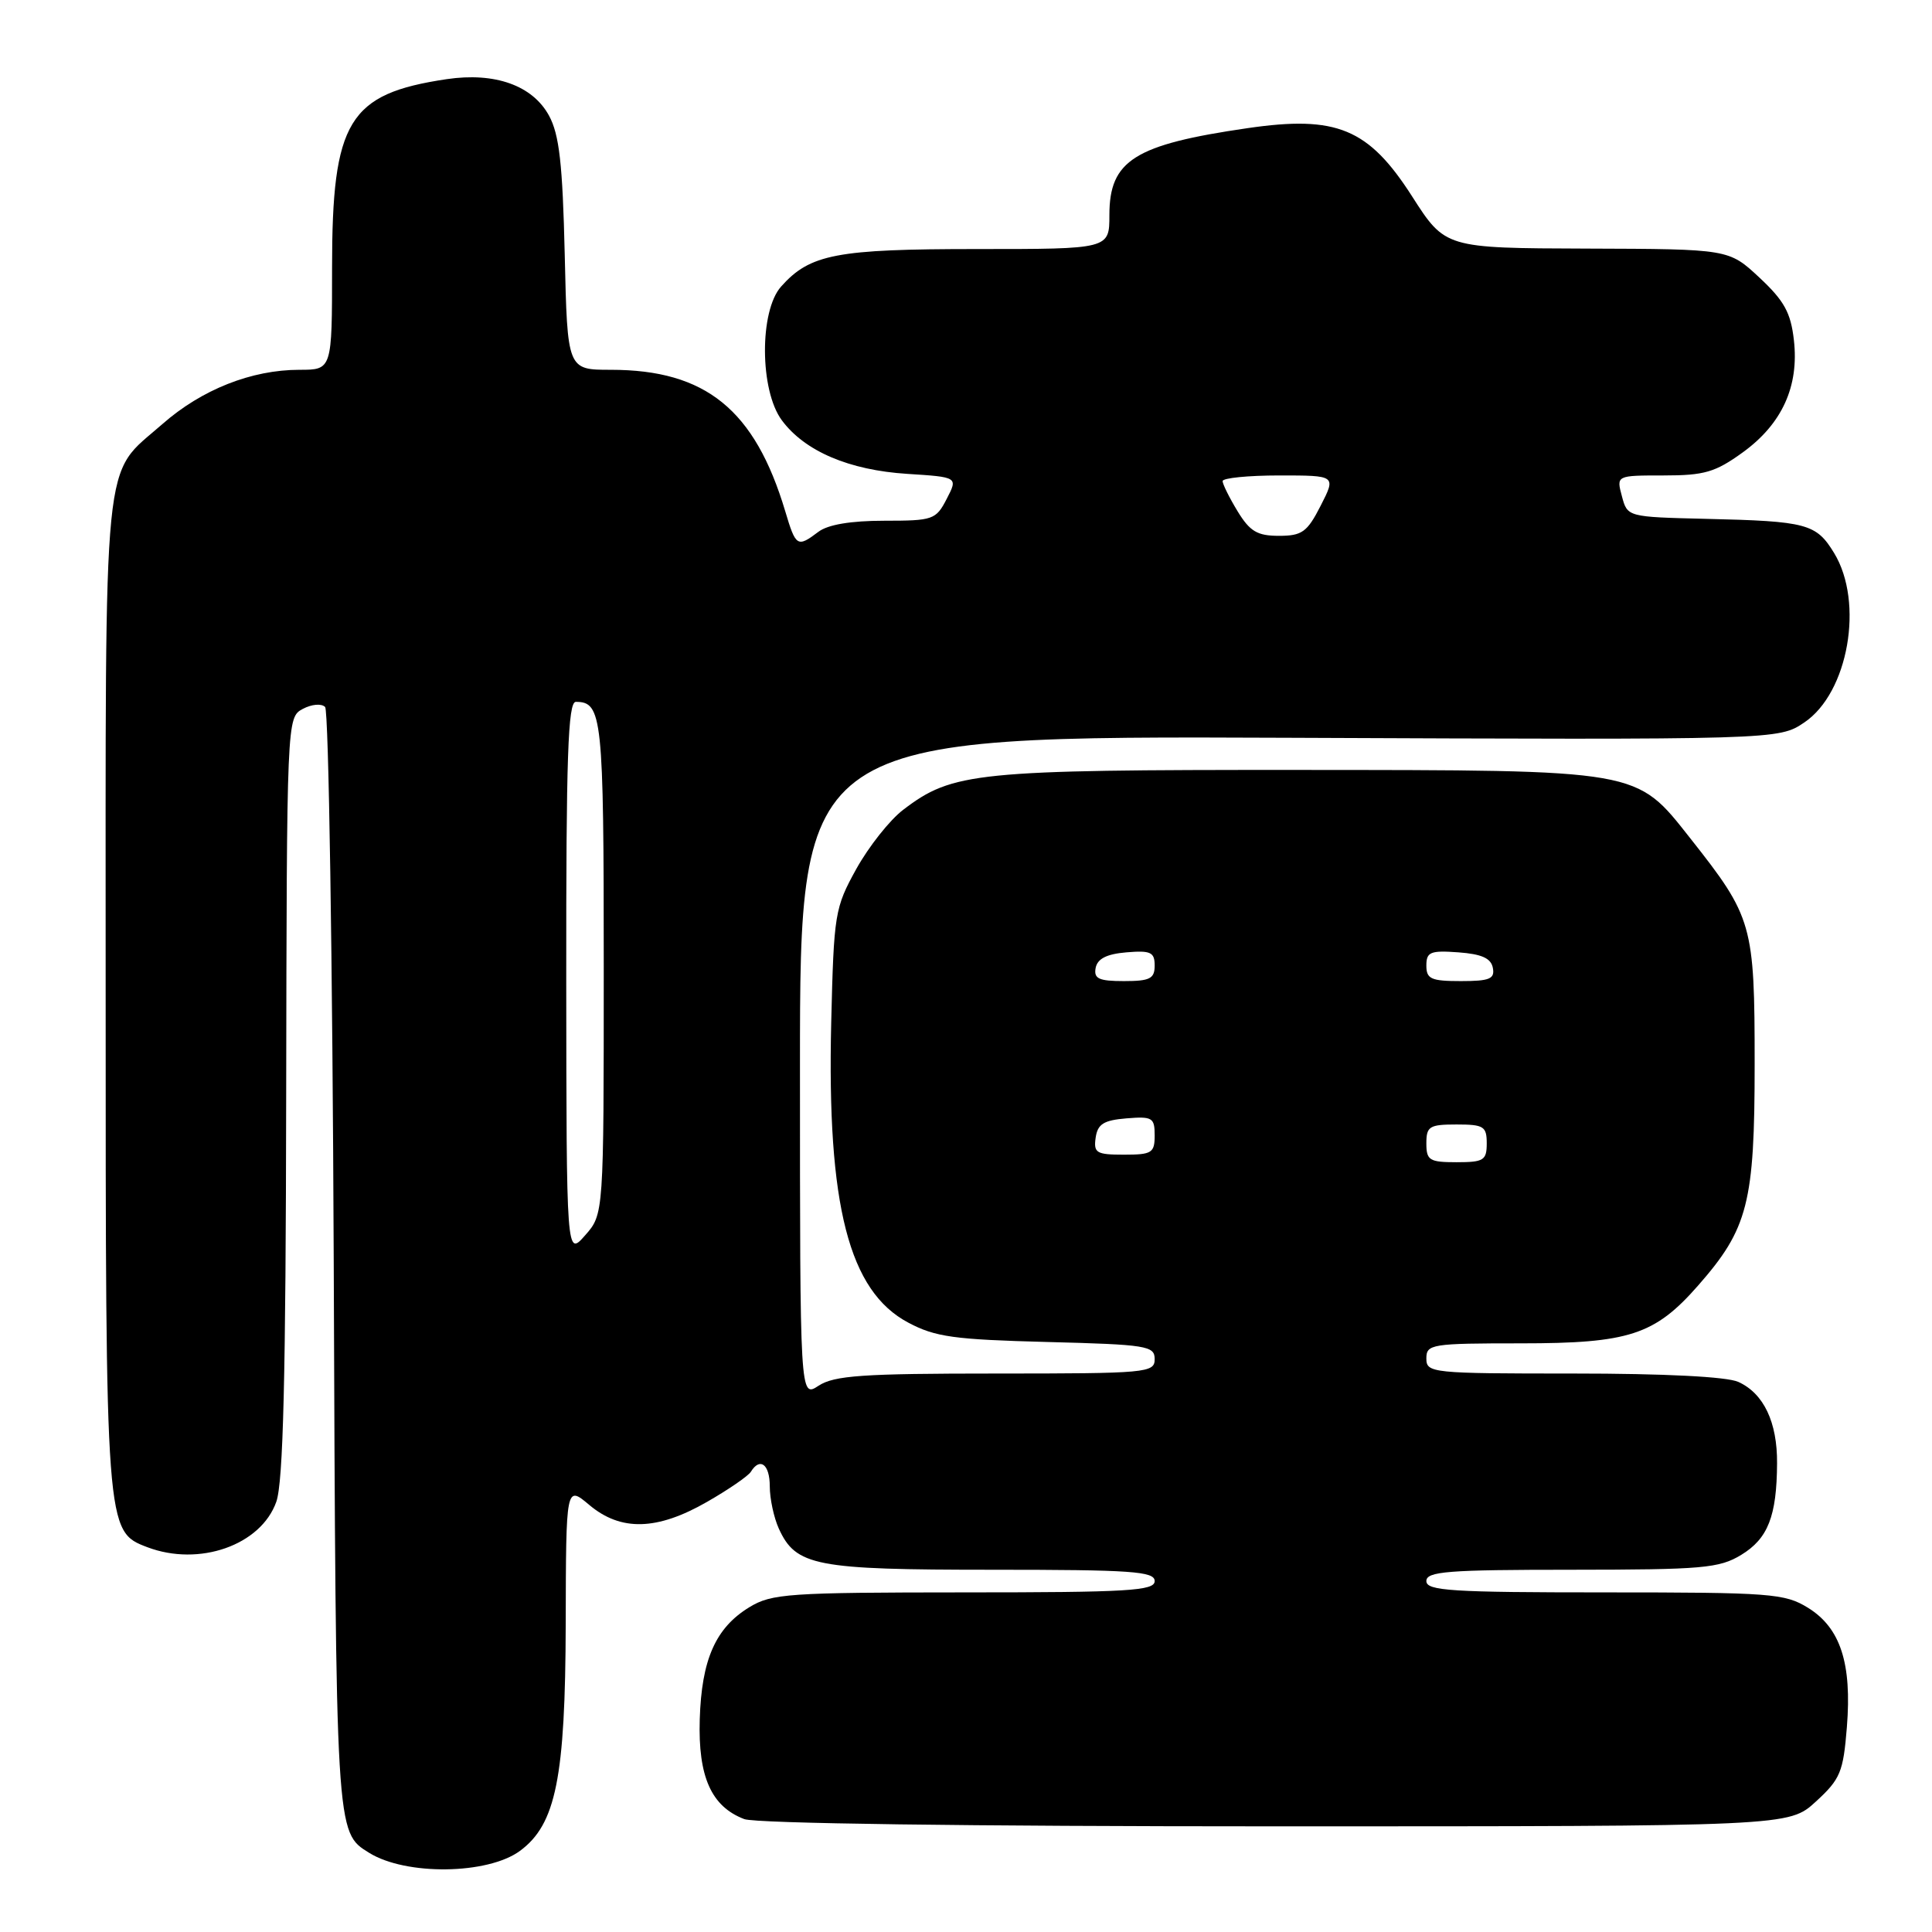 <?xml version="1.0" encoding="UTF-8" standalone="no"?>
<!DOCTYPE svg PUBLIC "-//W3C//DTD SVG 1.1//EN" "http://www.w3.org/Graphics/SVG/1.1/DTD/svg11.dtd" >
<svg xmlns="http://www.w3.org/2000/svg" xmlns:xlink="http://www.w3.org/1999/xlink" version="1.1" viewBox="0 0 256 256">
 <g >
 <path fill="currentColor"
d=" M 68.90 245.25 C 73.66 241.74 74.91 235.57 74.96 215.16 C 75.00 196.82 75.00 196.82 78.08 199.41 C 82.26 202.93 87.06 202.81 93.68 199.01 C 96.53 197.38 99.14 195.58 99.49 195.02 C 100.71 193.04 102.00 194.03 102.00 196.95 C 102.00 198.58 102.54 201.09 103.19 202.53 C 105.46 207.51 108.01 208.00 131.45 208.00 C 149.94 208.00 153.00 208.21 153.00 209.50 C 153.00 210.79 149.53 211.00 127.75 211.00 C 104.47 211.01 102.25 211.16 99.30 212.96 C 94.82 215.69 92.96 219.89 92.72 227.83 C 92.49 235.43 94.25 239.38 98.62 241.04 C 100.12 241.62 128.32 242.00 169.08 242.00 C 237.03 242.00 237.03 242.00 240.61 238.72 C 243.86 235.74 244.24 234.82 244.72 228.86 C 245.40 220.39 243.87 215.70 239.57 213.04 C 236.49 211.14 234.68 211.00 212.63 211.00 C 192.29 211.00 189.00 210.79 189.00 209.50 C 189.00 208.22 191.81 208.00 208.25 208.00 C 225.62 207.99 227.81 207.80 230.72 206.03 C 234.27 203.87 235.43 200.90 235.47 193.90 C 235.51 188.44 233.70 184.64 230.34 183.11 C 228.82 182.42 220.58 182.00 208.45 182.00 C 189.67 182.00 189.00 181.93 189.00 180.00 C 189.00 178.11 189.67 178.00 201.54 178.00 C 215.84 178.00 219.26 176.89 224.99 170.36 C 231.63 162.80 232.50 159.40 232.50 141.00 C 232.50 122.47 232.23 121.54 223.98 111.09 C 216.71 101.89 217.60 102.05 171.91 102.02 C 129.24 102.00 126.23 102.30 119.68 107.30 C 117.90 108.65 115.11 112.18 113.47 115.13 C 110.61 120.30 110.49 121.05 110.14 135.50 C 109.57 159.76 112.48 171.09 120.36 175.26 C 123.93 177.16 126.44 177.50 138.75 177.82 C 151.97 178.16 153.00 178.33 153.00 180.09 C 153.00 181.91 151.99 182.00 131.96 182.00 C 114.29 182.00 110.54 182.26 108.46 183.62 C 106.00 185.23 106.00 185.23 106.00 141.37 C 106.00 97.50 106.00 97.50 170.83 97.76 C 235.66 98.03 235.66 98.03 239.08 95.73 C 244.92 91.80 247.02 79.83 243.03 73.28 C 240.66 69.39 239.43 69.06 226.07 68.75 C 215.64 68.50 215.64 68.50 214.91 65.75 C 214.17 63.00 214.17 63.00 220.44 63.00 C 225.84 63.00 227.28 62.58 230.93 59.94 C 236.13 56.17 238.40 51.20 237.70 45.07 C 237.29 41.43 236.42 39.85 233.14 36.79 C 229.08 33.00 229.08 33.00 210.29 32.94 C 191.50 32.88 191.50 32.88 187.09 25.99 C 181.33 17.01 177.11 15.26 165.31 16.98 C 150.32 19.16 147.00 21.25 147.00 28.50 C 147.00 33.00 147.00 33.00 129.47 33.00 C 110.82 33.00 107.33 33.67 103.50 37.97 C 100.61 41.21 100.66 51.72 103.59 55.68 C 106.63 59.79 112.51 62.30 120.22 62.79 C 126.94 63.22 126.94 63.22 125.44 66.11 C 124.02 68.87 123.63 69.00 117.17 69.00 C 112.75 69.00 109.70 69.51 108.44 70.47 C 105.65 72.58 105.45 72.45 104.05 67.75 C 100.02 54.28 93.51 49.00 80.94 49.00 C 75.18 49.00 75.18 49.00 74.83 33.75 C 74.55 21.72 74.11 17.83 72.75 15.33 C 70.57 11.32 65.58 9.54 59.18 10.49 C 46.18 12.43 44.00 16.01 44.00 35.46 C 44.00 49.00 44.00 49.00 39.68 49.00 C 33.32 49.00 26.72 51.62 21.52 56.19 C 13.48 63.27 14.00 58.10 14.00 131.48 C 14.00 202.90 14.00 202.91 19.52 205.01 C 26.40 207.62 34.57 204.75 36.61 199.00 C 37.53 196.41 37.87 182.48 37.92 145.29 C 38.00 95.28 38.01 95.07 40.11 93.94 C 41.29 93.31 42.59 93.19 43.08 93.68 C 43.55 94.15 44.06 127.15 44.22 167.02 C 44.51 243.30 44.48 242.75 48.90 245.50 C 53.77 248.54 64.62 248.40 68.90 245.25 Z  M 75.03 129.75 C 75.01 100.25 75.26 93.00 76.30 93.00 C 79.80 93.00 80.00 94.92 80.00 128.14 C 80.00 160.89 80.00 160.89 77.53 163.69 C 75.06 166.50 75.06 166.50 75.03 129.75 Z  M 189.00 151.50 C 189.00 149.25 189.40 149.00 193.00 149.00 C 196.60 149.00 197.00 149.25 197.00 151.50 C 197.00 153.75 196.60 154.00 193.00 154.00 C 189.40 154.00 189.00 153.75 189.00 151.50 Z  M 145.18 150.75 C 145.44 148.94 146.24 148.44 149.25 148.19 C 152.69 147.91 153.00 148.09 153.00 150.44 C 153.00 152.77 152.63 153.00 148.93 153.00 C 145.28 153.00 144.89 152.77 145.18 150.75 Z  M 145.18 128.25 C 145.42 127.03 146.64 126.41 149.26 126.19 C 152.47 125.92 153.00 126.17 153.00 127.94 C 153.00 129.68 152.37 130.00 148.93 130.00 C 145.59 130.00 144.91 129.68 145.18 128.25 Z  M 189.00 127.94 C 189.00 126.14 189.53 125.92 193.24 126.19 C 196.34 126.42 197.57 126.97 197.81 128.25 C 198.09 129.71 197.39 130.00 193.57 130.00 C 189.62 130.00 189.00 129.72 189.00 127.94 Z  M 163.99 67.75 C 162.90 65.96 162.01 64.16 162.00 63.75 C 162.00 63.34 165.38 63.00 169.52 63.00 C 177.04 63.00 177.04 63.00 175.00 67.00 C 173.21 70.51 172.53 71.00 169.46 71.00 C 166.60 71.00 165.62 70.42 163.99 67.75 Z "/>
</g>
</svg>